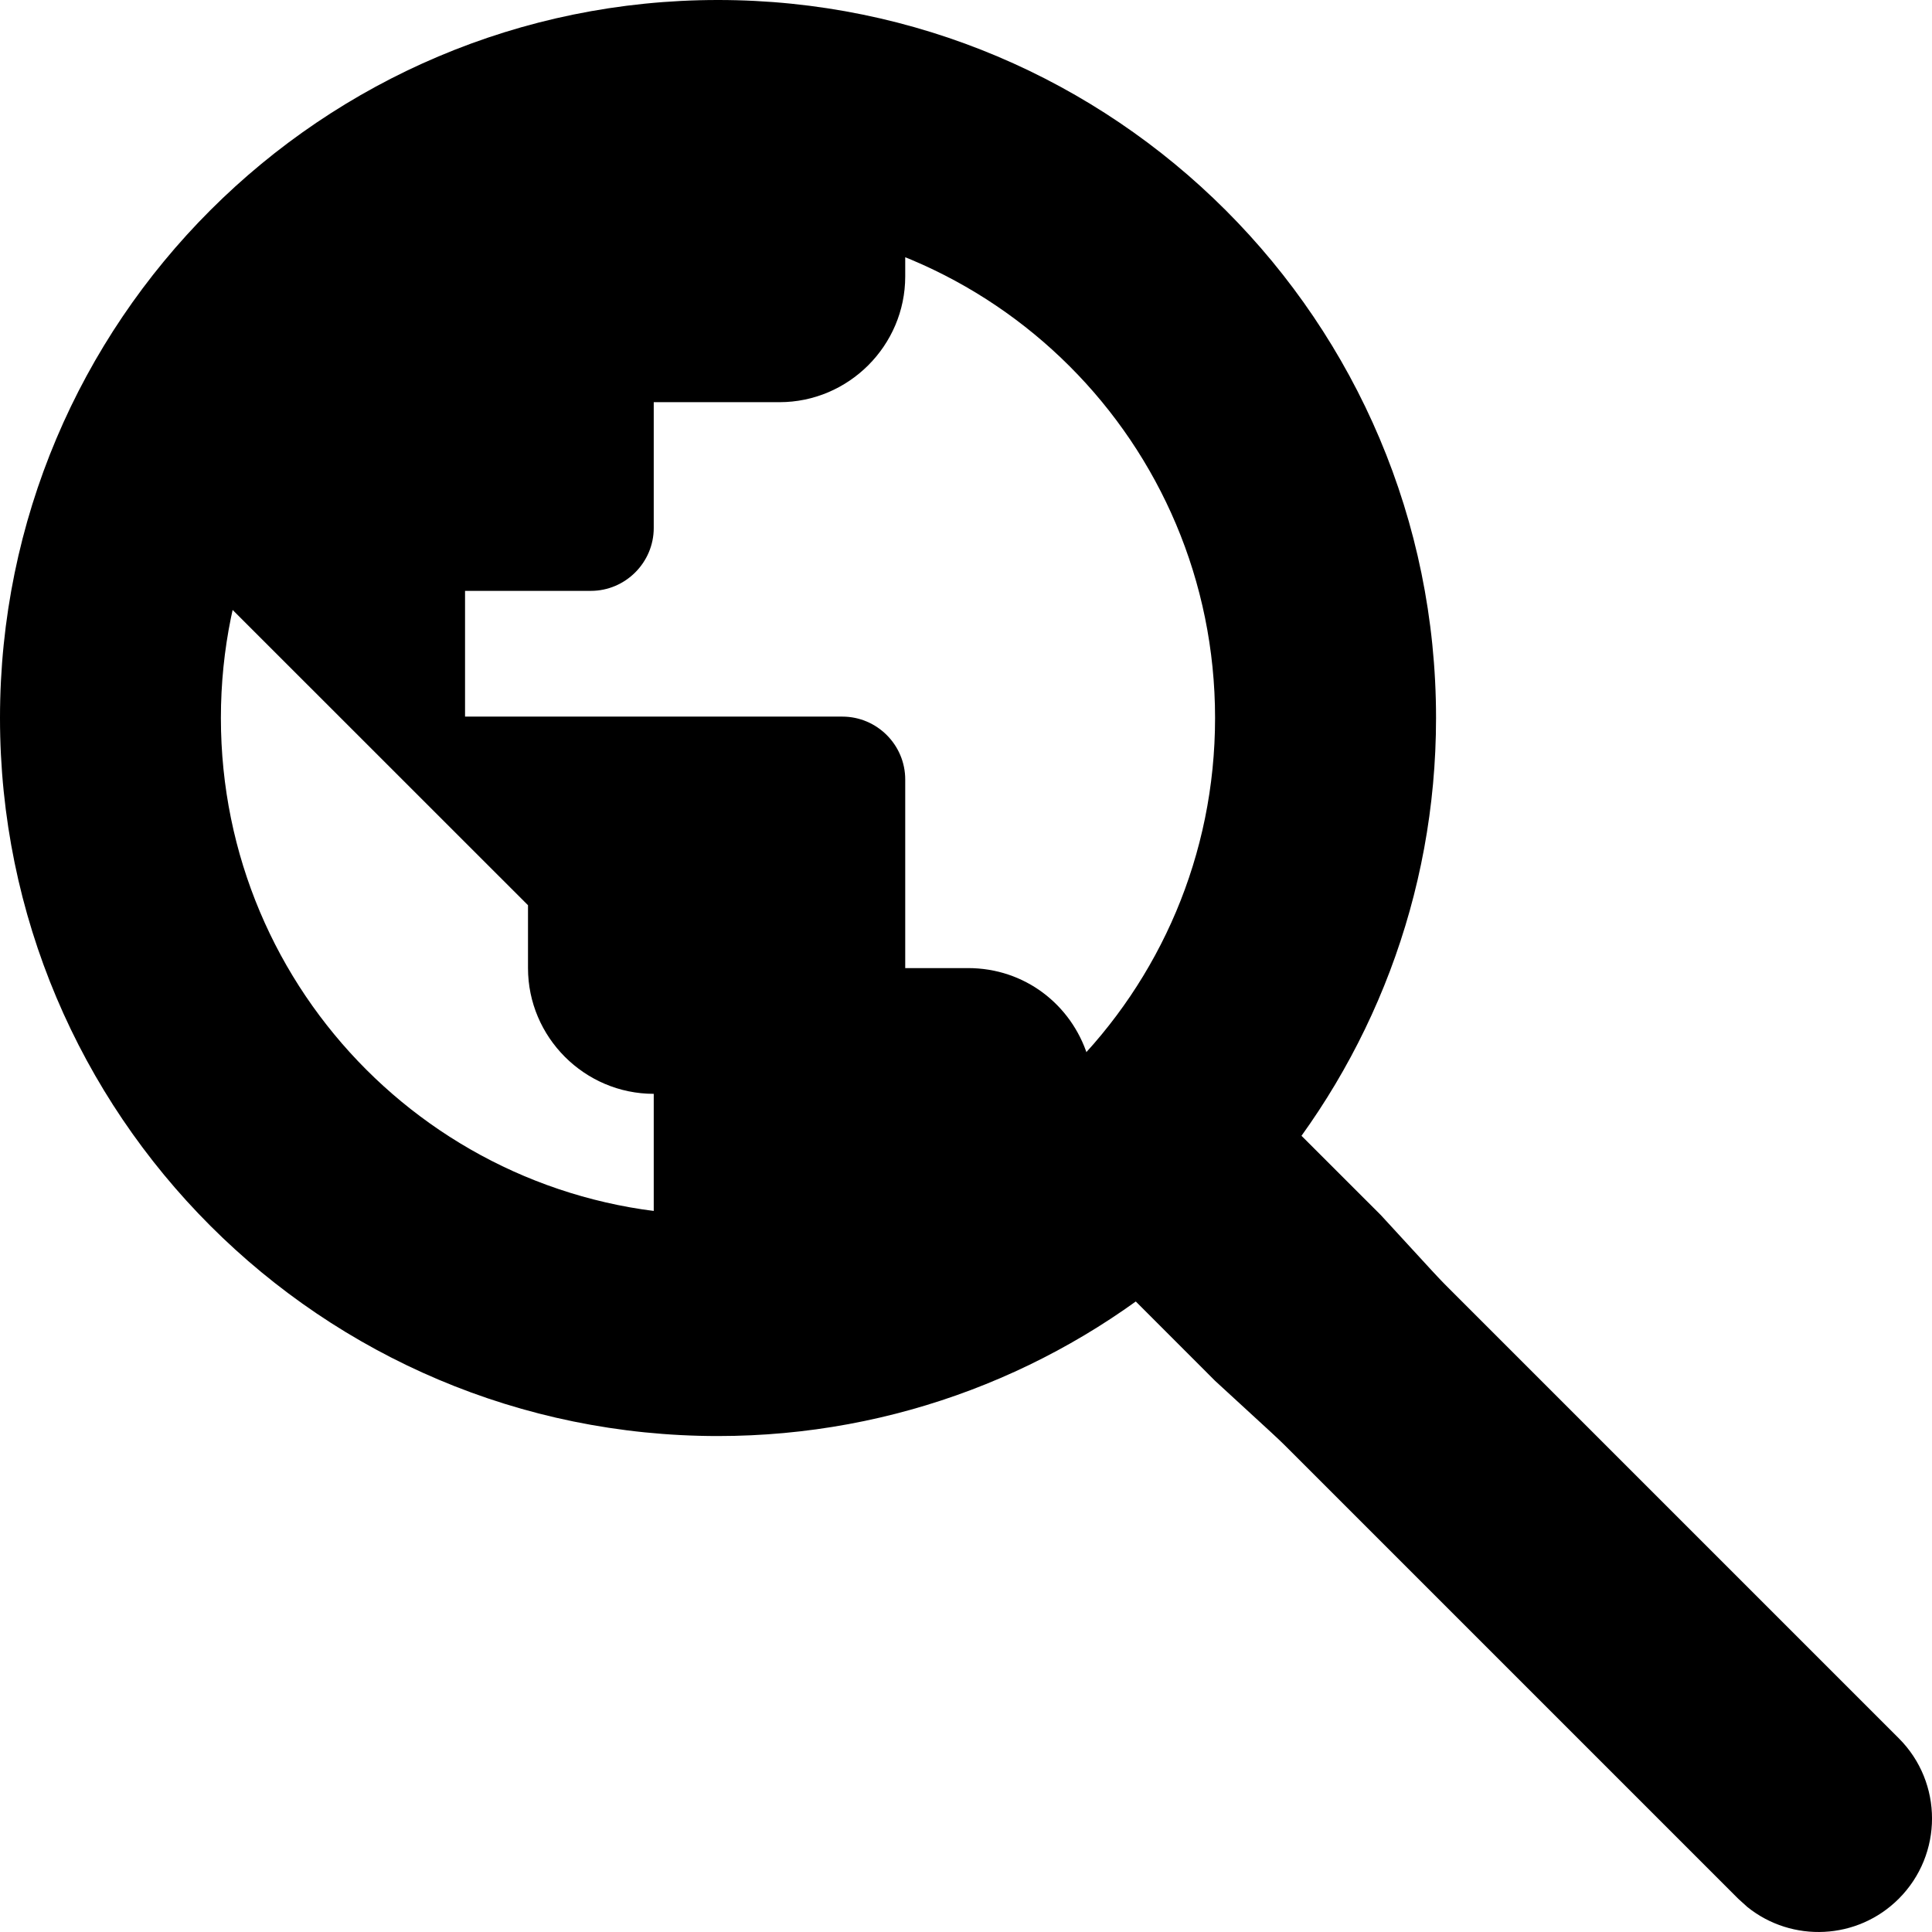 <?xml version="1.0" encoding="UTF-8"?>
<svg width="24px" height="24px" viewBox="0 0 24 24" version="1.1" xmlns="http://www.w3.org/2000/svg" xmlns:xlink="http://www.w3.org/1999/xlink">
    <title>being-search-public-condensed</title>
    <g id="Page-1" stroke="none" stroke-width="1" fill="none" fill-rule="evenodd">
        <g id="being-icons" transform="translate(-126, -109)" fill="#000000" fill-rule="nonzero">
            <g id="being-search-public-condensed" transform="translate(126, 109)">
                <path d="M17.153,15.094 L15.78,13.722 L15.684,14.724 C17.029,13.16 17.839,11.129 17.839,8.919 C17.839,3.993 13.846,0 8.919,0 C3.993,0 0,3.993 0,8.919 C0,13.846 3.993,17.839 8.919,17.839 C11.129,17.839 13.16,17.029 14.724,15.684 L13.722,15.78 L15.094,17.153 L22,23.5 L23.5,22 L17.153,15.094 Z M8.919,15.094 C5.503,15.094 2.744,12.336 2.744,8.919 C2.744,5.503 5.503,2.744 8.919,2.744 C12.336,2.744 15.094,5.503 15.094,8.919 C15.094,12.336 12.336,15.094 8.919,15.094 Z" id="Shape"></path>
                <path d="M8.902,1.091 C4.59,1.091 1.091,4.59 1.091,8.902 C1.091,13.213 4.59,16.713 8.902,16.713 C13.213,16.713 16.713,13.213 16.713,8.902 C16.713,4.59 13.213,1.091 8.902,1.091 Z M8.121,15.096 C5.035,14.713 2.653,12.089 2.653,8.902 C2.653,8.418 2.716,7.957 2.817,7.504 L6.559,11.245 L6.559,12.026 C6.559,12.885 7.262,13.588 8.121,13.588 L8.121,15.096 Z M13.51,13.112 C13.307,12.479 12.729,12.026 12.026,12.026 L11.245,12.026 L11.245,9.683 C11.245,9.253 10.894,8.902 10.464,8.902 L5.777,8.902 L5.777,7.34 L7.34,7.34 C7.769,7.34 8.121,6.988 8.121,6.559 L8.121,4.996 L9.683,4.996 C10.542,4.996 11.245,4.293 11.245,3.434 L11.245,3.114 C13.534,4.043 15.151,6.285 15.151,8.902 C15.151,10.526 14.526,12.003 13.51,13.112 Z" id="Shape"></path>
                <path d="M14.413,14.413 C14.927,13.899 15.739,13.865 16.293,14.31 L16.407,14.413 L23.587,21.593 C24.138,22.143 24.138,23.036 23.587,23.587 C23.073,24.101 22.261,24.135 21.707,23.69 L21.593,23.587 L14.413,16.407 C13.862,15.857 13.862,14.964 14.413,14.413 Z" id="Line"></path>
            </g>
        </g>
    </g>
</svg>